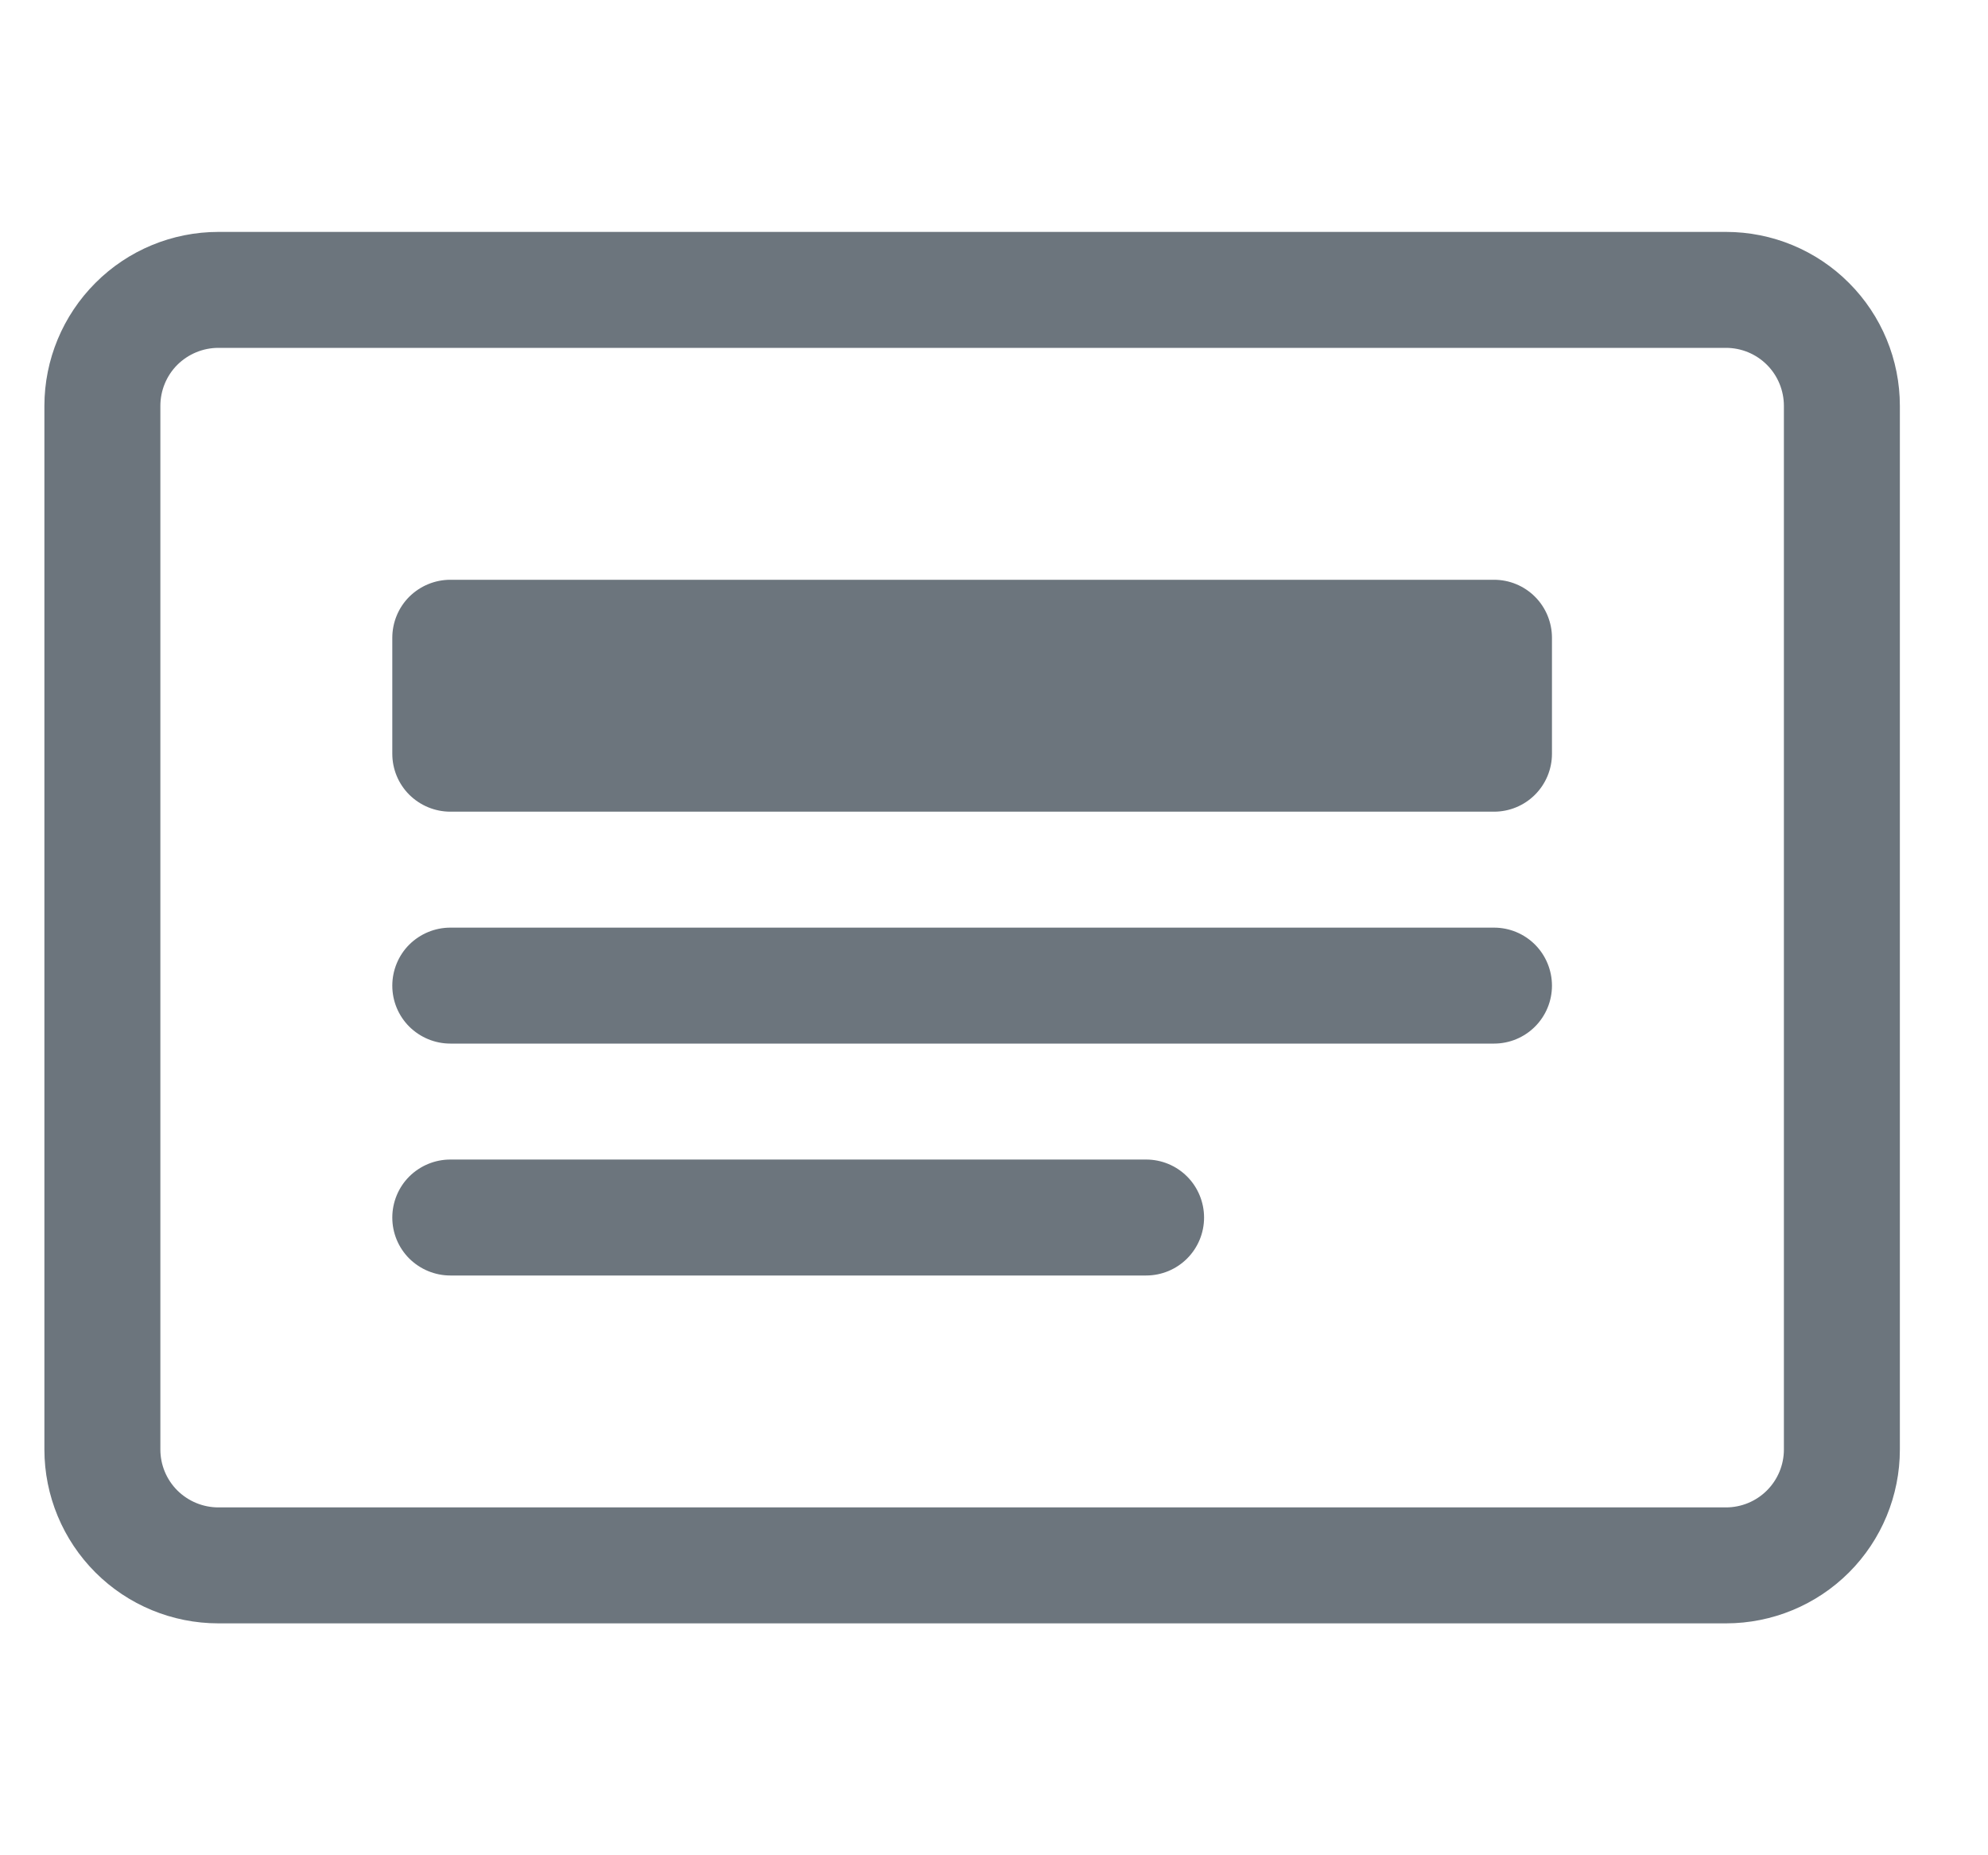 <svg width="15" height="14" viewBox="0 0 15 14" fill="none" xmlns="http://www.w3.org/2000/svg">
<path d="M13.023 2.625C13.139 2.625 13.25 2.671 13.332 2.753C13.414 2.835 13.46 2.947 13.46 3.063V10.938C13.46 11.054 13.414 11.165 13.332 11.247C13.25 11.329 13.139 11.375 13.023 11.375H1.648C1.532 11.375 1.421 11.329 1.338 11.247C1.256 11.165 1.21 11.054 1.21 10.938V3.063C1.21 2.947 1.256 2.835 1.338 2.753C1.421 2.671 1.532 2.625 1.648 2.625H13.023ZM1.648 1.75C1.3 1.75 0.966 1.888 0.72 2.135C0.474 2.381 0.335 2.715 0.335 3.063V10.938C0.335 11.286 0.474 11.62 0.72 11.866C0.966 12.112 1.3 12.25 1.648 12.25H13.023C13.371 12.25 13.705 12.112 13.951 11.866C14.197 11.62 14.335 11.286 14.335 10.938V3.063C14.335 2.715 14.197 2.381 13.951 2.135C13.705 1.888 13.371 1.75 13.023 1.75H1.648Z" fill="#6C757D"/>
<path d="M2.96 7.438C2.96 7.322 3.006 7.21 3.088 7.128C3.171 7.046 3.282 7 3.398 7H11.273C11.389 7 11.5 7.046 11.582 7.128C11.664 7.21 11.71 7.322 11.71 7.438C11.71 7.554 11.664 7.665 11.582 7.747C11.5 7.829 11.389 7.875 11.273 7.875H3.398C3.282 7.875 3.171 7.829 3.088 7.747C3.006 7.665 2.96 7.554 2.96 7.438ZM2.96 9.188C2.96 9.072 3.006 8.96 3.088 8.878C3.171 8.796 3.282 8.75 3.398 8.75H8.648C8.764 8.75 8.875 8.796 8.957 8.878C9.039 8.96 9.085 9.072 9.085 9.188C9.085 9.304 9.039 9.415 8.957 9.497C8.875 9.579 8.764 9.625 8.648 9.625H3.398C3.282 9.625 3.171 9.579 3.088 9.497C3.006 9.415 2.96 9.304 2.96 9.188ZM2.96 4.813C2.96 4.697 3.006 4.585 3.088 4.503C3.171 4.421 3.282 4.375 3.398 4.375H11.273C11.389 4.375 11.5 4.421 11.582 4.503C11.664 4.585 11.71 4.697 11.71 4.813V5.688C11.71 5.804 11.664 5.915 11.582 5.997C11.5 6.079 11.389 6.125 11.273 6.125H3.398C3.282 6.125 3.171 6.079 3.088 5.997C3.006 5.915 2.96 5.804 2.96 5.688V4.813Z" fill="#6C757D"/>
</svg>
